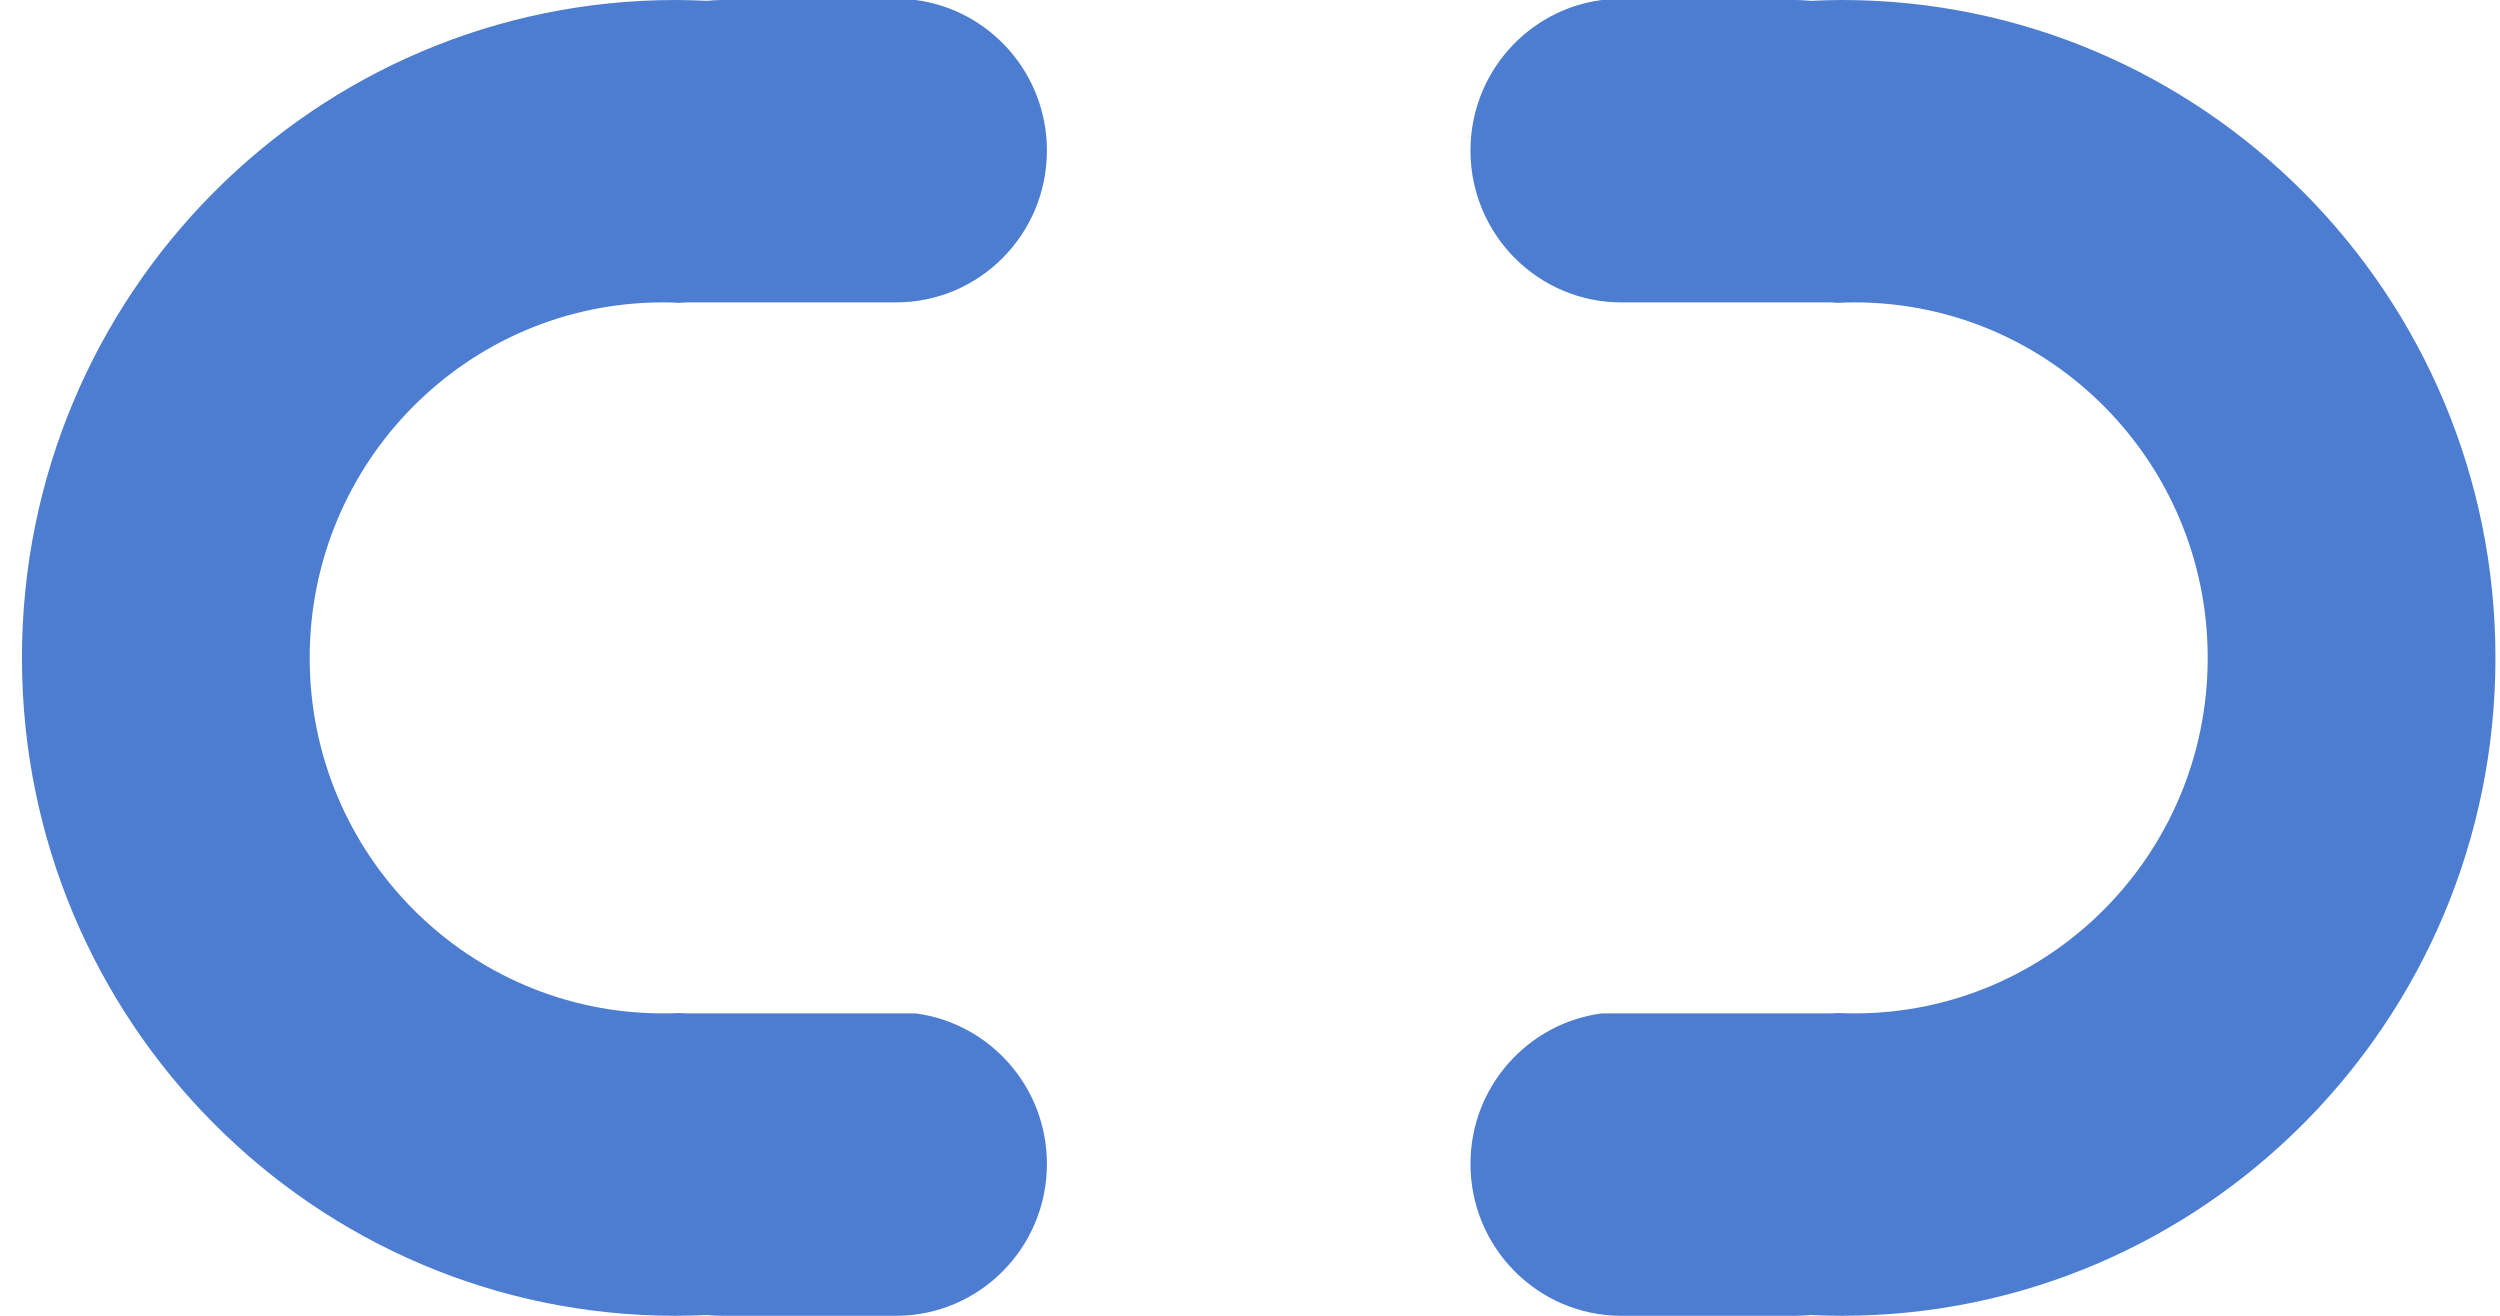 <svg width="95" height="50" viewBox="0 0 95 50" fill="#4D7DD0" xmlns="http://www.w3.org/2000/svg">
<path d="M34.794 38.509C37.607 38.881 39.783 41.296 39.783 44.229C39.783 47.417 37.214 50 34.049 50H27.431C27.257 50 27.087 49.988 26.919 49.975C26.895 49.974 26.872 49.972 26.849 49.971C26.458 49.989 26.068 50 25.673 50C11.955 50 0.834 38.809 0.834 25C0.834 11.194 11.955 0 25.673 0C26.068 0 26.458 0.014 26.849 0.032C27.041 0.016 27.232 0 27.431 0H34.794C37.607 0.368 39.783 2.788 39.783 5.721C39.783 8.908 37.214 11.491 34.049 11.491H26.14C26.036 11.491 25.934 11.5 25.83 11.509L25.824 11.509C25.616 11.498 25.404 11.491 25.19 11.491C17.777 11.491 11.768 17.541 11.768 25C11.768 32.461 17.777 38.509 25.19 38.509C25.404 38.509 25.616 38.504 25.824 38.495L25.83 38.495C25.934 38.502 26.036 38.509 26.14 38.509H34.794Z"/>
<path d="M60.867 38.509C58.054 38.881 55.878 41.296 55.878 44.229C55.878 47.417 58.447 50 61.611 50H68.23C68.404 50 68.573 49.988 68.742 49.975C68.765 49.974 68.789 49.972 68.812 49.971C69.203 49.989 69.593 50 69.988 50C83.705 50 94.827 38.809 94.827 25C94.827 11.194 83.705 0 69.988 0C69.593 0 69.203 0.014 68.812 0.032C68.62 0.016 68.428 0 68.23 0H60.867C58.054 0.368 55.878 2.788 55.878 5.721C55.878 8.908 58.447 11.491 61.611 11.491H69.521C69.625 11.491 69.727 11.5 69.831 11.509L69.837 11.509C70.044 11.498 70.257 11.491 70.471 11.491C77.884 11.491 83.893 17.541 83.893 25C83.893 32.461 77.884 38.509 70.471 38.509C70.257 38.509 70.044 38.504 69.837 38.495L69.83 38.495C69.727 38.502 69.625 38.509 69.521 38.509H60.867Z"/>
</svg>
